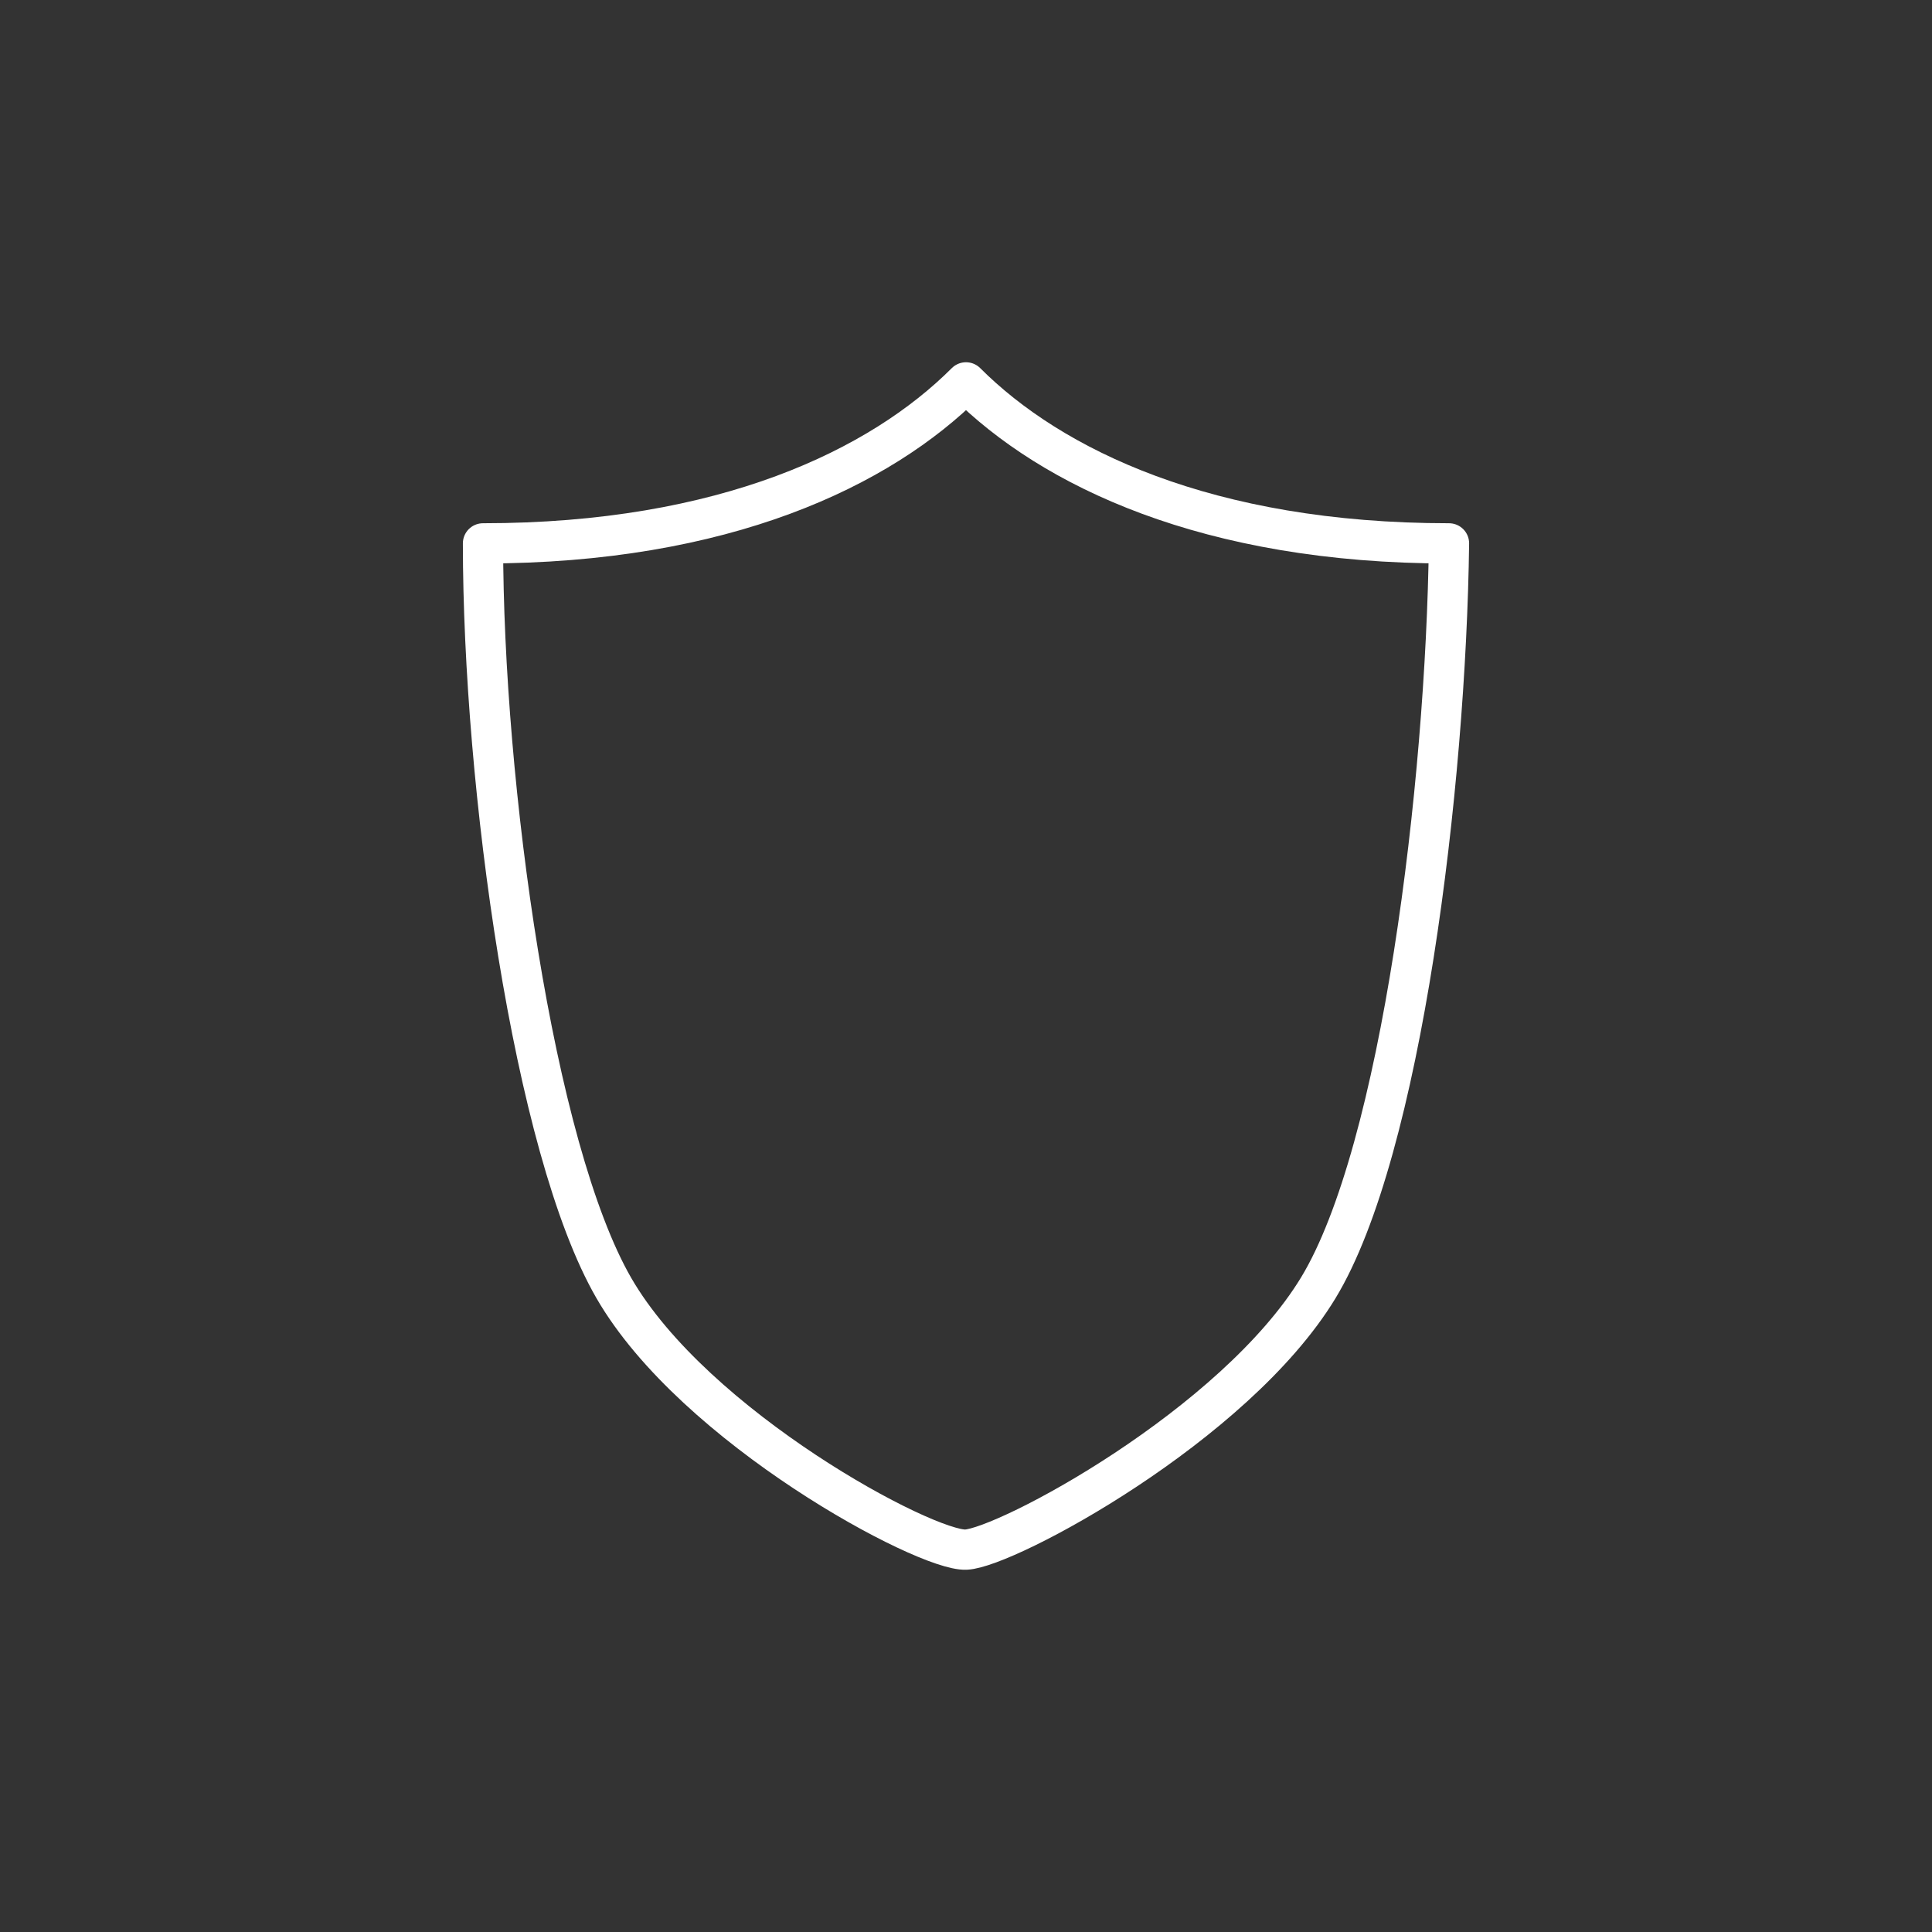 <svg version="1.1" viewBox="0 0 48 48" xmlns="http://www.w3.org/2000/svg">
 <rect x="0" y="0" width="48" height="48" fill="#333333" stroke="none"/>
 <defs>
  <style>.a{fill:none;stroke:#fff;stroke-linecap:round;stroke-linejoin:round;}</style>
 </defs>
 <path class="a" d="m24 38.5c1.004-0.046 6.675-3.086 8.75-6.5s3.174-12.504 3.25-18.5c-5.998 0-9.879-1.879-12-4-2.123 2.123-5.995 4-12 4 0 5.997 1.249 15.034 3.25 18.5s7.746 6.546 8.75 6.5z" fill="none" stroke="#fff" stroke-linecap="round" stroke-linejoin="round"/>
</svg>
